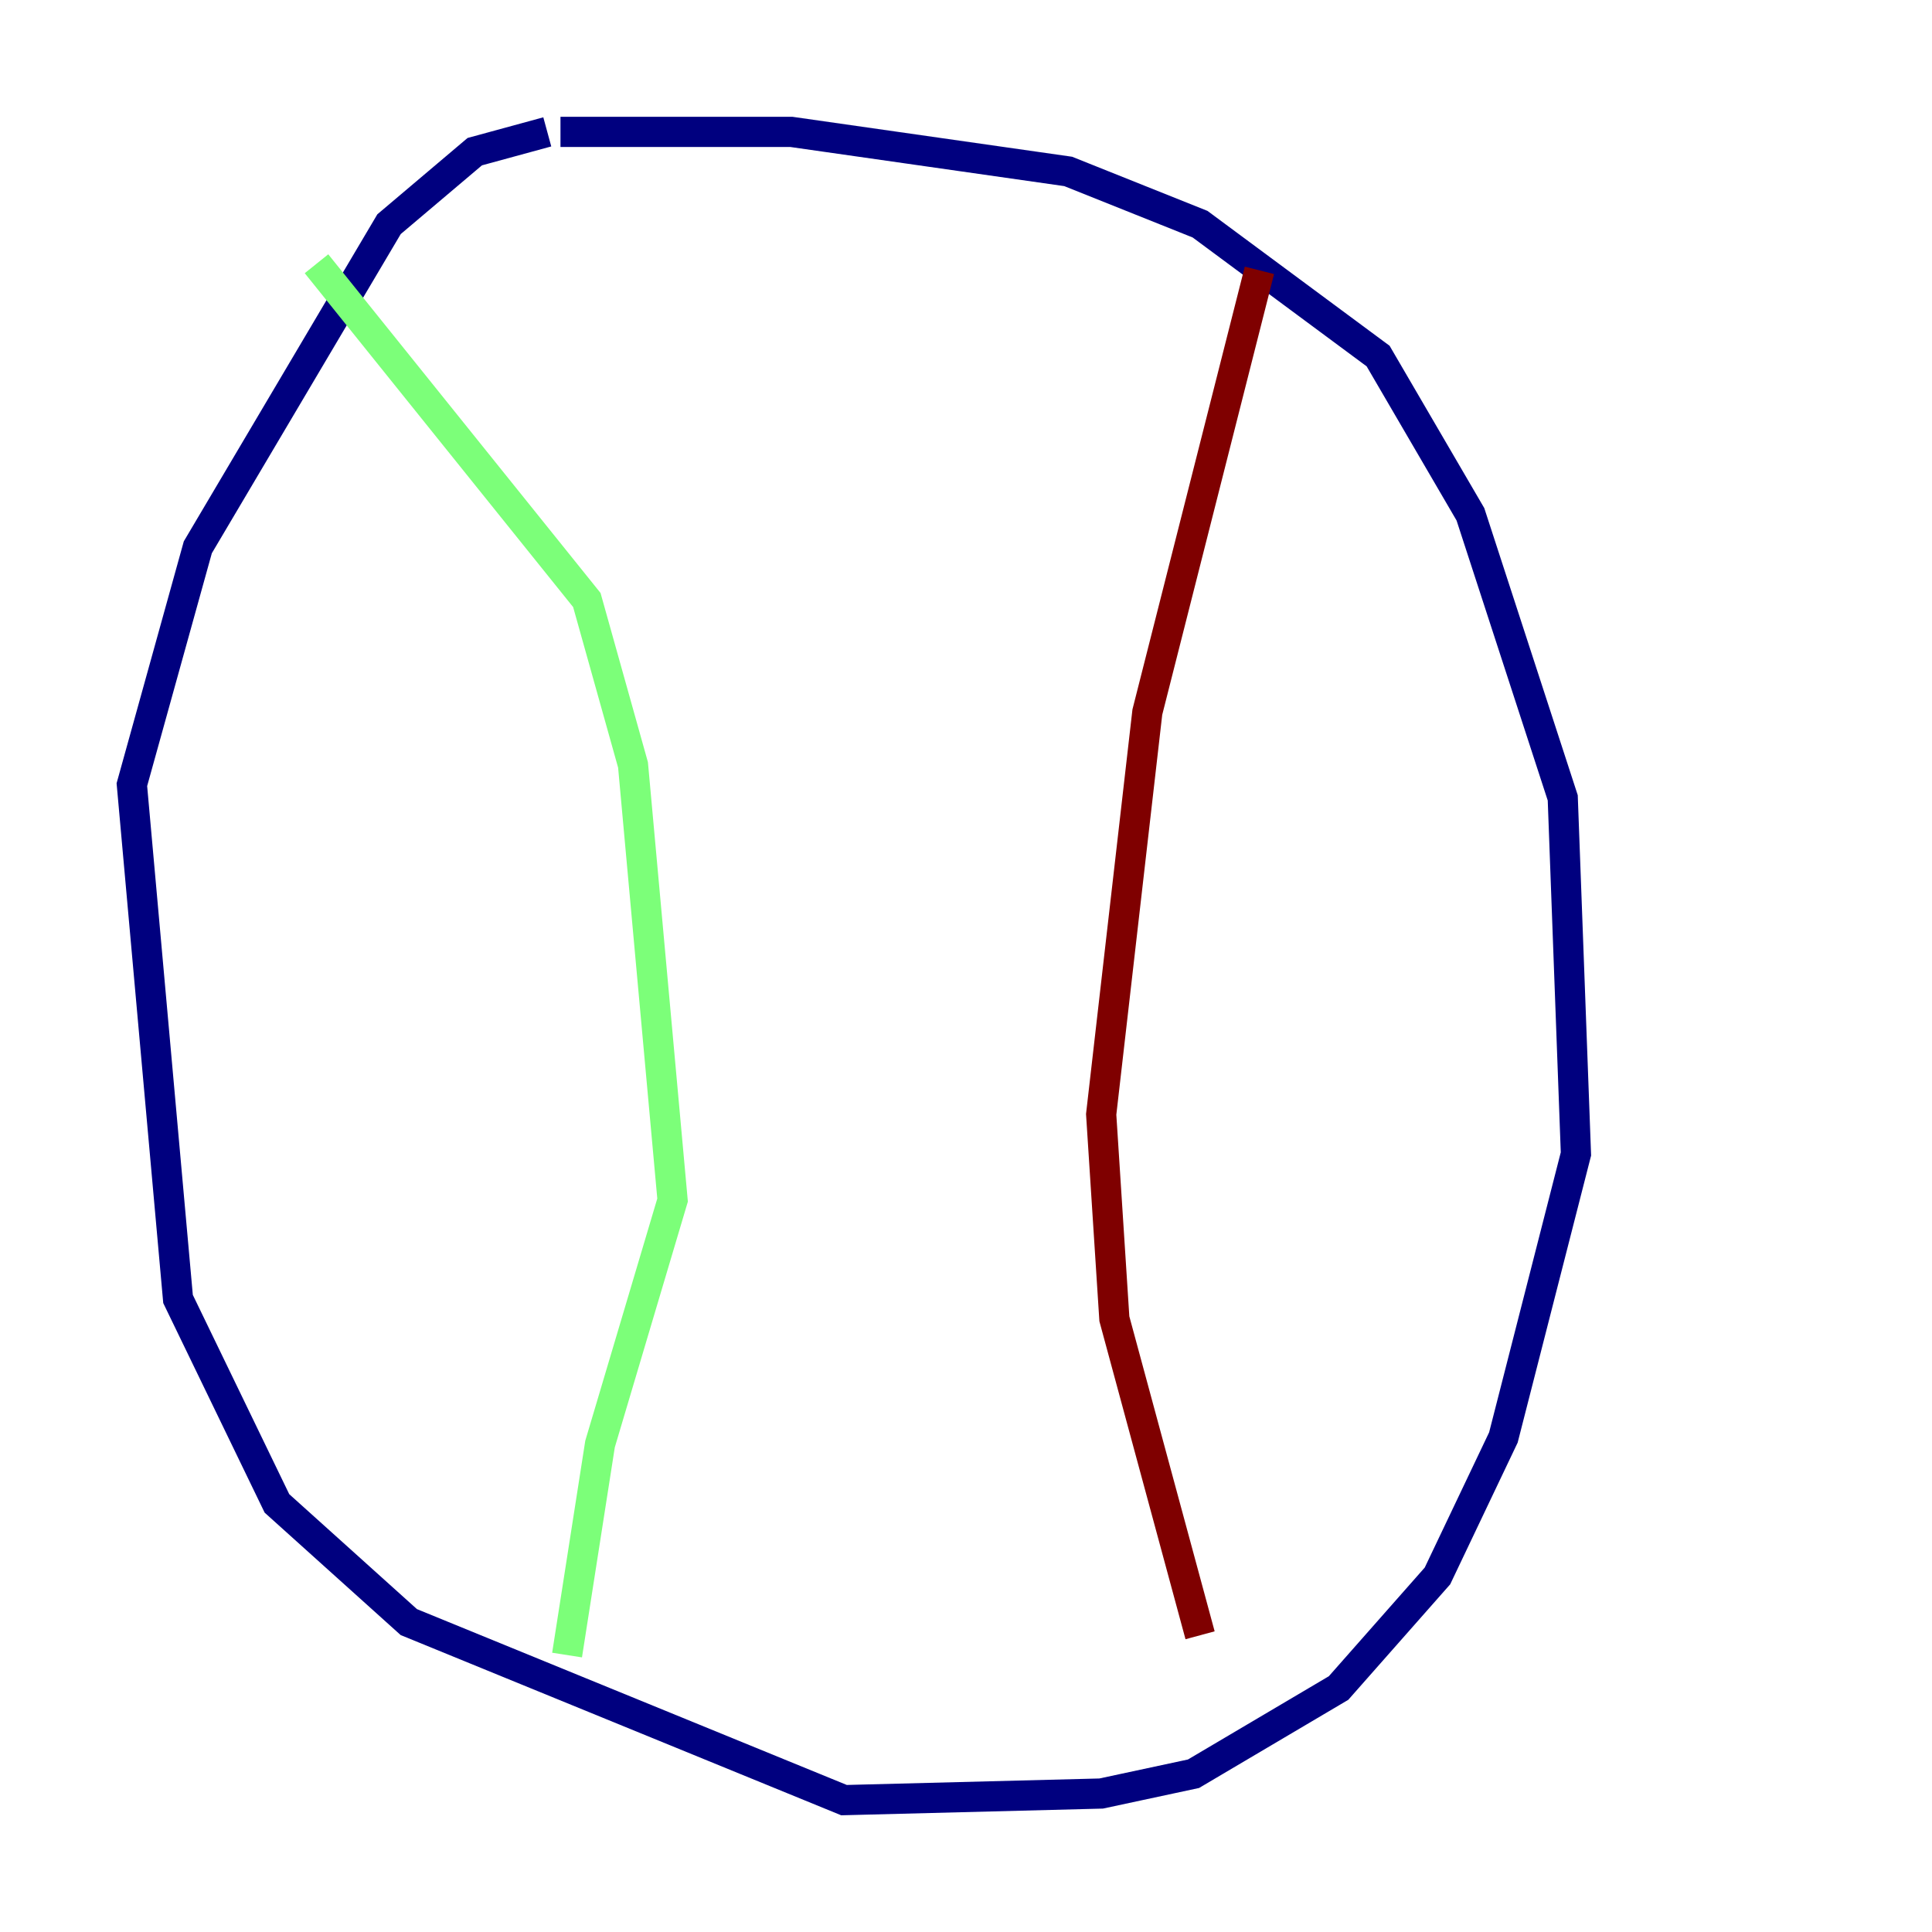 <?xml version="1.0" encoding="utf-8" ?>
<svg baseProfile="tiny" height="128" version="1.2" viewBox="0,0,128,128" width="128" xmlns="http://www.w3.org/2000/svg" xmlns:ev="http://www.w3.org/2001/xml-events" xmlns:xlink="http://www.w3.org/1999/xlink"><defs /><polyline fill="none" points="37.133,8.737 52.423,8.737 70.771,11.358 79.508,14.853 91.304,23.59 97.42,34.075 103.536,52.86 104.41,76.451 99.604,95.236 95.236,104.41 88.683,111.836 79.072,117.515 72.956,118.826 55.918,119.263 27.085,107.468 18.348,99.604 11.795,86.061 8.737,51.986 13.106,36.259 25.775,14.853 31.454,10.048 36.259,8.737" stroke="#00007f" stroke-width="2" /><polyline fill="none" points="20.969,17.474 38.88,39.754 41.939,50.676 44.56,79.508 39.754,95.672 37.57,109.652" stroke="#7cff79" stroke-width="2" /><polyline fill="none" points="83.44,17.911 76.014,47.181 72.956,73.829 73.829,87.372 79.508,108.341" stroke="#7f0000" stroke-width="2" /></svg>